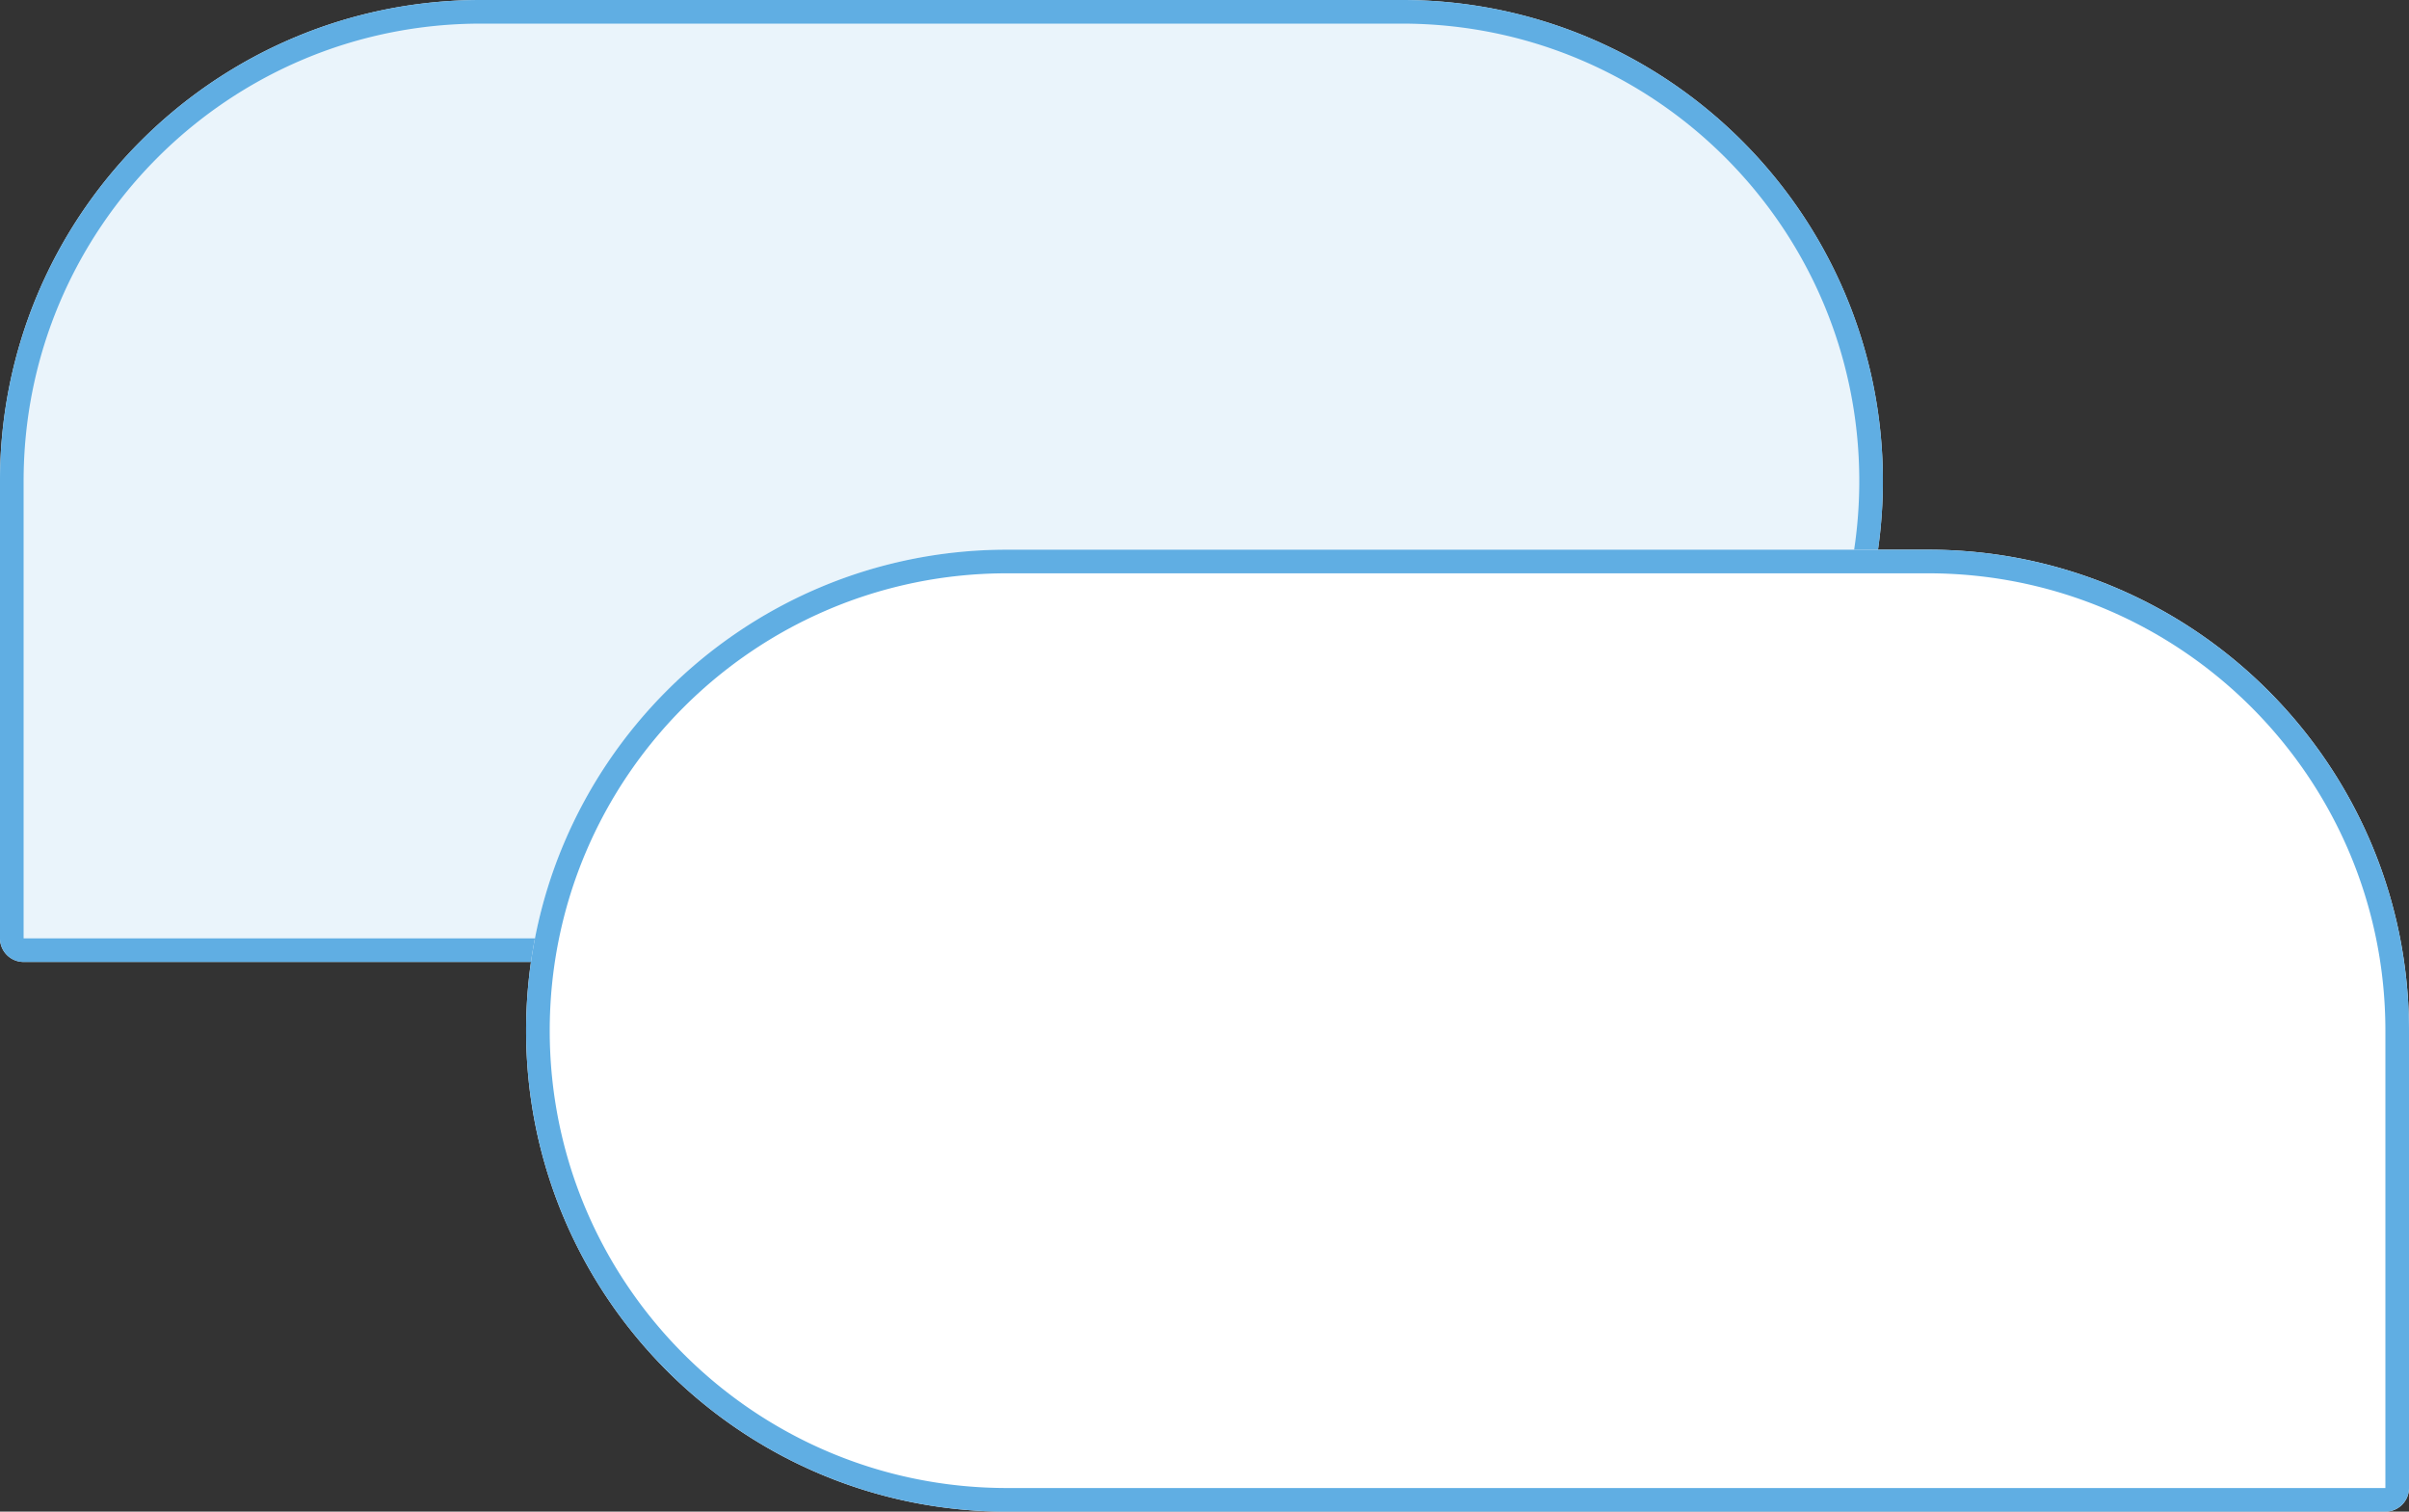 <svg xmlns="http://www.w3.org/2000/svg" xmlns:xlink="http://www.w3.org/1999/xlink" width="102" height="64" viewBox="0 0 102 64">
    <rect x="0" y="0" width="102" height="64" fill="#333333" stroke="none"/>
    <defs>
        <path id="a" d="M20.364 0H59.36c11.246 0 20.363 9.117 20.363 20.364 0 11.246-9.117 20.363-20.363 20.363H1a1 1 0 0 1-1-1V20.364C0 9.117 9.117 0 20.364 0z"/>
        <path id="b" d="M42.64 23.273h38.996C92.883 23.273 102 32.39 102 43.636 102 54.883 92.883 64 81.636 64h-58.36a1 1 0 0 1-1-1V43.636c0-11.246 9.117-20.363 20.363-20.363z"/>
    </defs>
    <g fill="none" fill-rule="evenodd">
        <g>
            <use fill="#EAF4FB" xlink:href="#a"/>
            <path stroke="#60AEE3" d="M20.364.5C9.394.5.5 9.393.5 20.364v19.363a.5.5 0 0 0 .5.5h58.36c10.97 0 19.864-8.893 19.864-19.863C79.224 9.394 70.331.5 59.361.5H20.364z"/>
        </g>
        <g transform="matrix(-1 0 0 1 124.276 0)">
            <use fill="#FFF" xlink:href="#b"/>
            <path stroke="#60AEE3" d="M42.64 23.773c-10.97 0-19.864 8.893-19.864 19.863V63a.5.5 0 0 0 .5.5h58.36c10.97 0 19.864-8.893 19.864-19.864 0-10.97-8.893-19.863-19.864-19.863H42.64z"/>
        </g>
    </g>
</svg>
